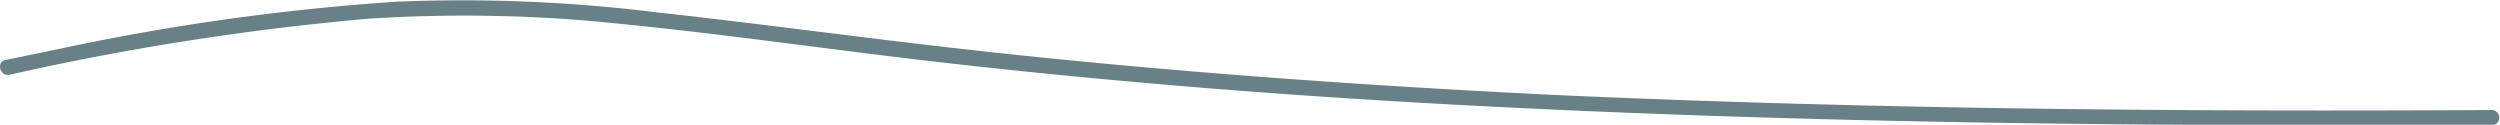 <svg xmlns="http://www.w3.org/2000/svg" viewBox="0 0 204.97 10.23"><defs><style>.cls-1{fill:#678187;}</style></defs><g id="Layer_2" data-name="Layer 2"><g id="Слой_1" data-name="Слой 1"><path class="cls-1" d="M.78,6.13A222.08,222.08,0,0,1,30.12,1.54,121.83,121.83,0,0,1,51.3,2c8.6.86,17.16,2.12,25.75,3.1,14.33,1.64,28.71,2.77,43.11,3.53,24.18,1.28,48.4,1.65,72.61,1.64,3.86,0,7.73,0,11.59,0a.63.63,0,0,0,0-1.25c-25.81.15-51.63-.08-77.42-1.26C111.59,7,96.25,5.91,81,4.25,71.88,3.26,62.83,2,53.74,1A130.1,130.1,0,0,0,32.67.13,192.55,192.55,0,0,0,4.91,4L.45,4.92C-.34,5.09,0,6.29.78,6.13Z"/></g></g></svg>